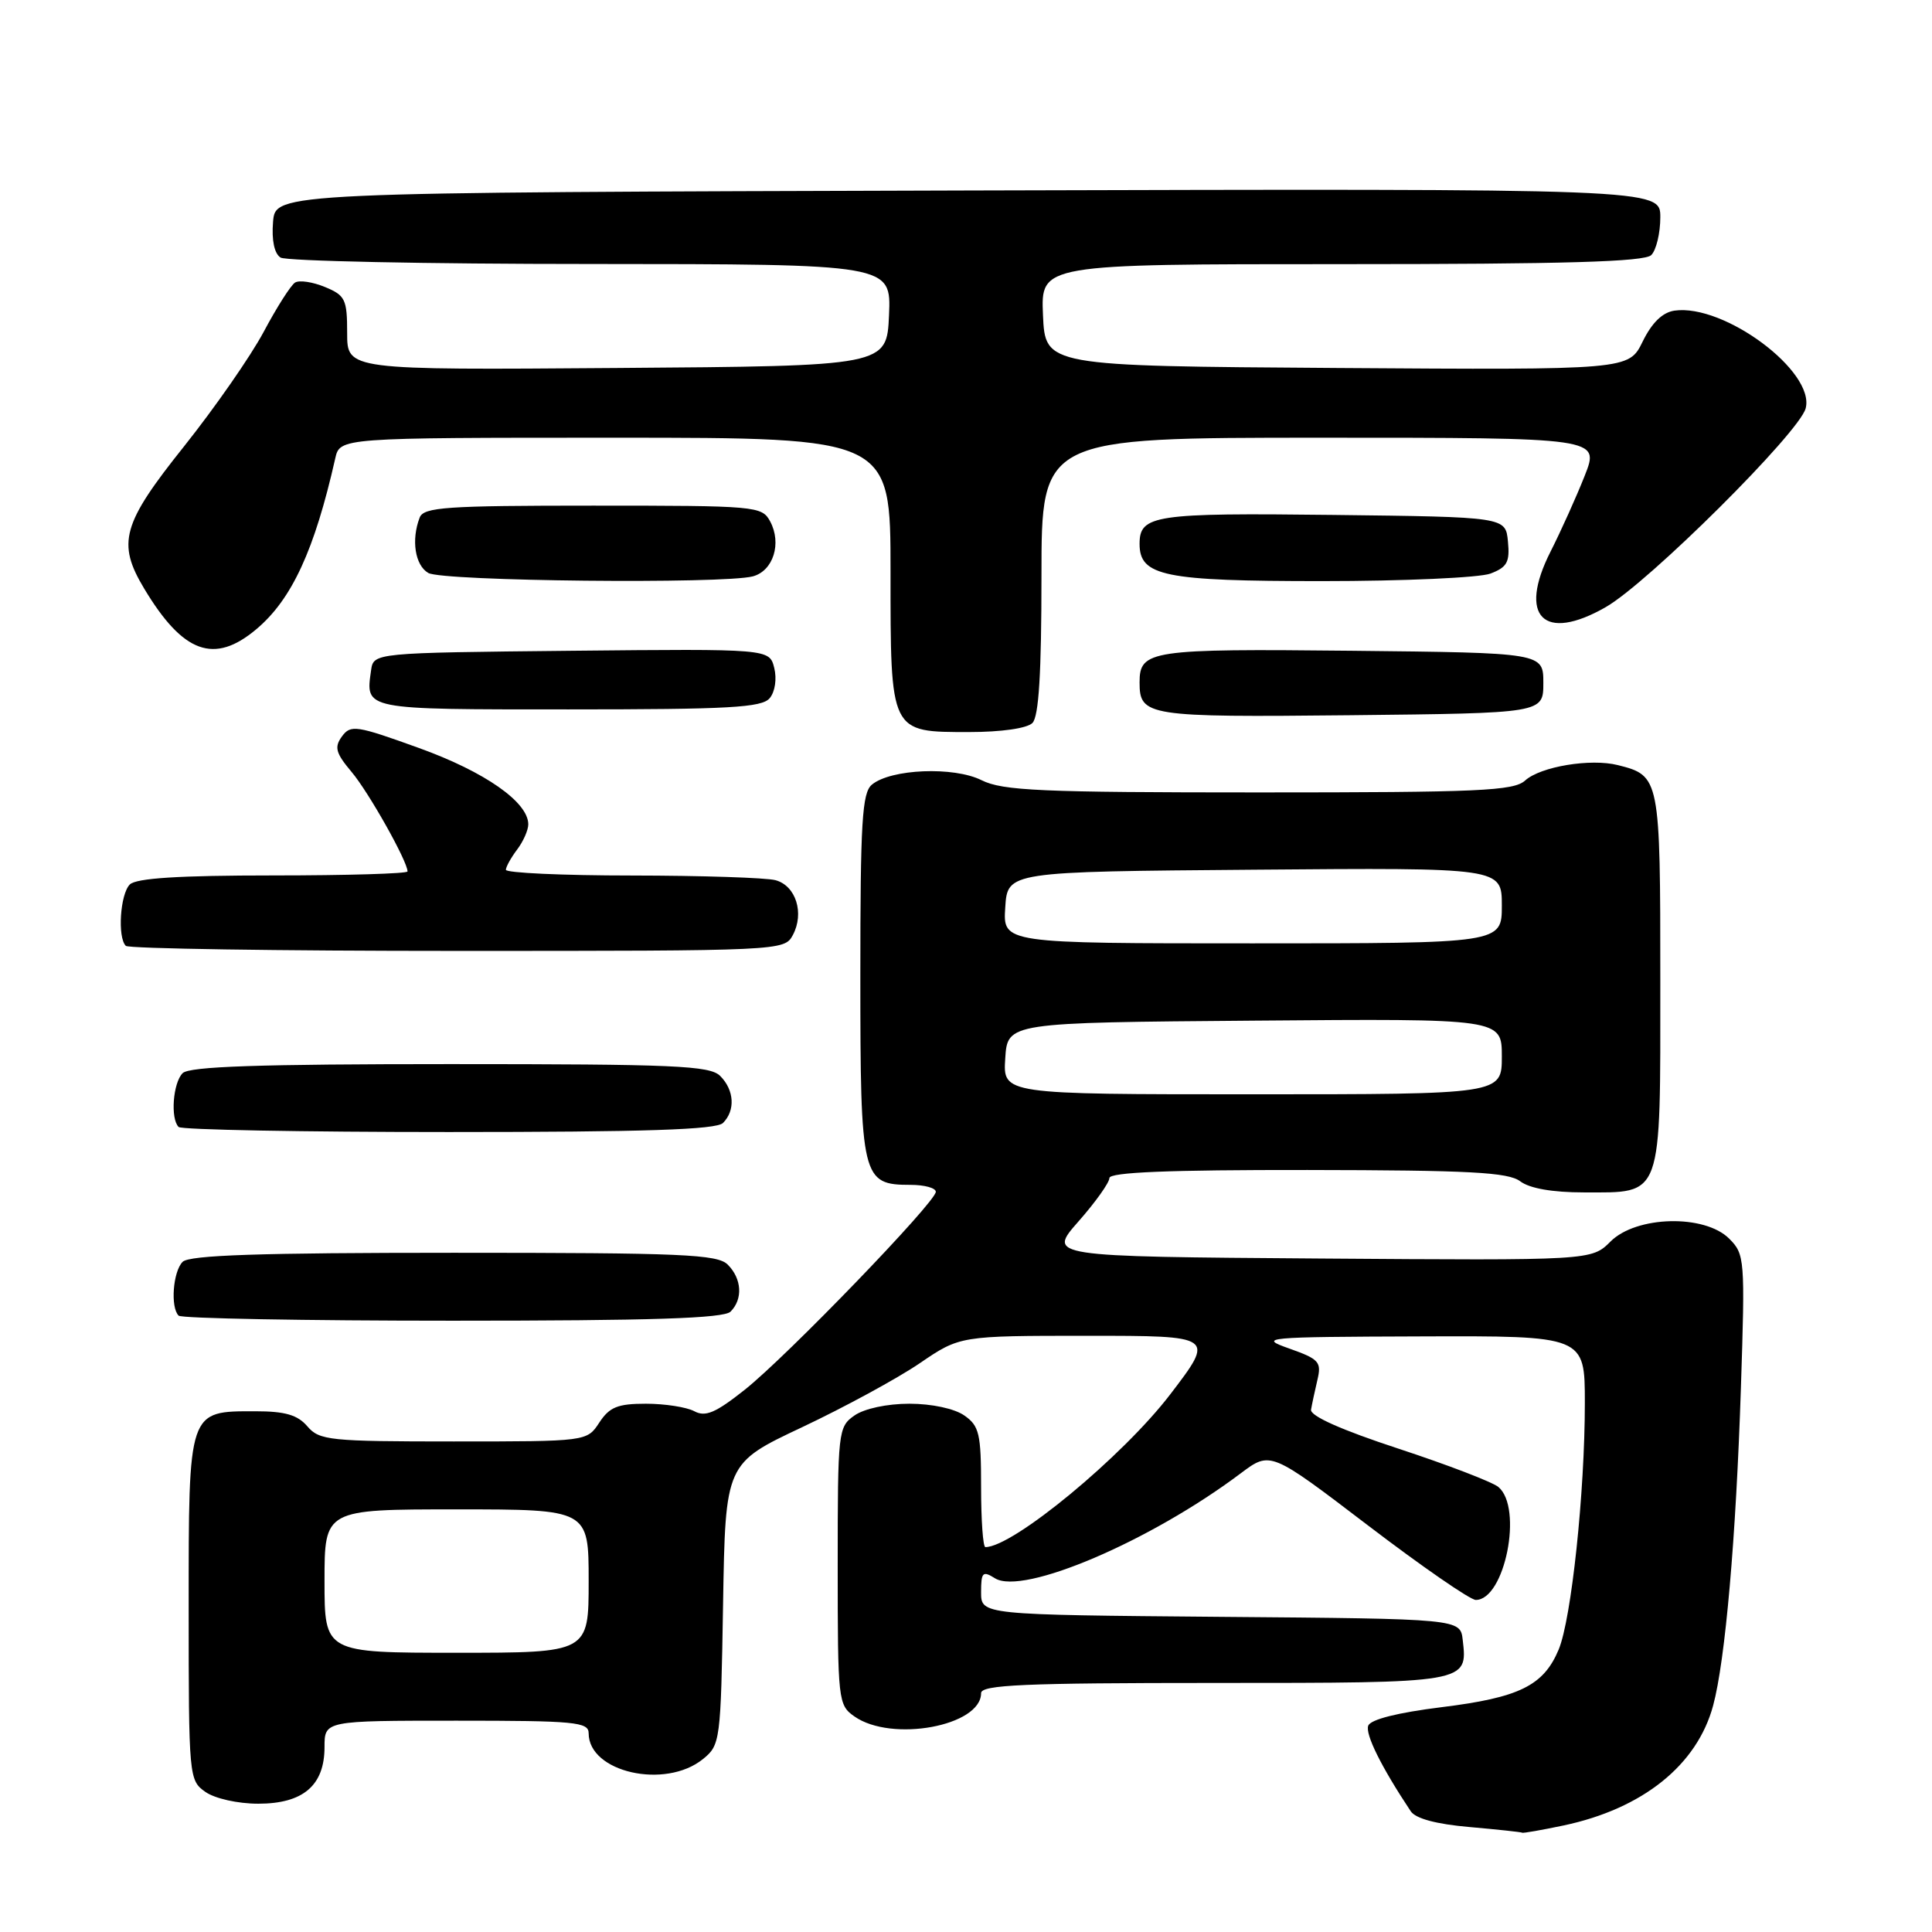 <?xml version="1.0" encoding="UTF-8" standalone="no"?>
<!DOCTYPE svg PUBLIC "-//W3C//DTD SVG 1.1//EN" "http://www.w3.org/Graphics/SVG/1.1/DTD/svg11.dtd" >
<svg xmlns="http://www.w3.org/2000/svg" xmlns:xlink="http://www.w3.org/1999/xlink" version="1.1" viewBox="0 0 256 256">
 <g >
 <path fill="currentColor"
d=" M 207.20 241.88 C 217.67 239.66 224.88 233.88 227.00 225.99 C 228.61 220.03 230.03 203.79 230.68 183.88 C 231.24 166.84 231.19 166.19 229.13 164.13 C 225.87 160.87 216.82 161.09 213.40 164.51 C 210.88 167.02 210.88 167.02 174.85 166.76 C 138.81 166.50 138.81 166.50 142.90 161.85 C 145.16 159.29 147.00 156.70 147.00 156.10 C 147.00 155.33 154.86 155.01 173.25 155.03 C 194.75 155.06 199.85 155.33 201.44 156.53 C 202.68 157.47 205.71 158.00 209.86 158.00 C 220.38 158.00 220.00 159.06 220.00 129.92 C 220.00 103.05 219.95 102.78 214.37 101.38 C 210.77 100.47 204.13 101.57 202.09 103.42 C 200.57 104.80 196.01 105.00 166.82 105.00 C 137.94 105.00 132.86 104.78 130.06 103.38 C 126.38 101.54 118.05 101.88 115.53 103.97 C 114.23 105.05 114.00 108.91 114.00 129.29 C 114.00 156.18 114.20 157.00 120.65 157.00 C 122.49 157.00 124.00 157.41 124.00 157.92 C 124.00 159.28 104.26 179.73 98.67 184.16 C 94.81 187.22 93.47 187.79 91.99 186.99 C 90.97 186.45 88.09 186.00 85.59 186.00 C 81.85 186.00 80.76 186.44 79.41 188.50 C 77.77 191.00 77.77 191.00 60.11 191.00 C 43.68 191.00 42.32 190.86 40.73 189.00 C 39.43 187.48 37.78 187.00 33.84 187.00 C 24.90 187.00 25.00 186.69 25.00 213.10 C 25.00 235.51 25.04 235.91 27.22 237.44 C 28.48 238.32 31.52 239.00 34.22 239.00 C 40.17 239.00 43.00 236.58 43.00 231.50 C 43.00 228.00 43.00 228.00 60.50 228.00 C 76.19 228.00 78.00 228.17 78.00 229.67 C 78.00 234.84 88.15 237.13 93.14 233.09 C 95.44 231.23 95.51 230.75 95.81 212.54 C 96.12 193.90 96.12 193.90 106.31 189.10 C 111.92 186.45 118.91 182.65 121.85 180.65 C 127.20 177.00 127.20 177.00 144.10 177.00 C 160.99 177.00 160.99 177.00 155.07 184.75 C 148.77 192.99 134.24 205.00 130.57 205.00 C 130.25 205.00 130.00 201.43 130.00 197.06 C 130.00 189.98 129.76 188.94 127.78 187.56 C 126.48 186.65 123.46 186.00 120.50 186.00 C 117.54 186.00 114.52 186.65 113.22 187.56 C 111.06 189.07 111.00 189.63 111.00 207.50 C 111.00 225.37 111.06 225.93 113.22 227.44 C 118.15 230.90 130.00 228.71 130.00 224.35 C 130.00 223.25 135.68 223.00 160.88 223.00 C 194.56 223.00 194.48 223.01 193.82 217.31 C 193.50 214.50 193.50 214.50 161.75 214.24 C 130.00 213.97 130.00 213.97 130.00 210.98 C 130.00 208.32 130.21 208.11 131.84 209.13 C 135.54 211.44 152.46 204.21 164.42 195.21 C 168.34 192.27 168.34 192.27 181.27 202.13 C 188.39 207.56 194.81 212.00 195.55 212.00 C 199.40 212.00 201.84 199.77 198.54 197.03 C 197.74 196.37 191.77 194.08 185.29 191.95 C 177.76 189.48 173.58 187.62 173.72 186.79 C 173.84 186.08 174.22 184.31 174.56 182.86 C 175.13 180.47 174.80 180.09 170.84 178.69 C 166.68 177.22 167.42 177.15 188.25 177.08 C 210.00 177.00 210.00 177.00 210.00 185.89 C 210.00 197.76 208.22 214.54 206.53 218.58 C 204.53 223.36 201.31 224.94 191.02 226.21 C 185.21 226.93 181.62 227.83 181.30 228.66 C 180.87 229.78 183.04 234.15 186.93 240.00 C 187.57 240.97 190.32 241.71 194.71 242.09 C 198.45 242.42 201.59 242.76 201.70 242.84 C 201.81 242.93 204.29 242.49 207.20 241.88 Z  M 96.80 173.80 C 98.46 172.14 98.30 169.44 96.43 167.57 C 95.06 166.20 90.37 166.00 60.13 166.00 C 34.45 166.00 25.09 166.31 24.20 167.20 C 22.92 168.48 22.56 173.23 23.67 174.33 C 24.03 174.70 40.37 175.00 59.97 175.00 C 86.35 175.00 95.91 174.69 96.80 173.80 Z  M 95.80 148.80 C 97.46 147.14 97.30 144.44 95.43 142.57 C 94.06 141.20 89.41 141.00 59.63 141.00 C 34.34 141.00 25.09 141.31 24.20 142.20 C 22.92 143.48 22.56 148.23 23.67 149.33 C 24.03 149.70 40.14 150.00 59.47 150.00 C 85.46 150.00 94.91 149.69 95.80 148.80 Z  M 105.05 123.91 C 106.61 121.00 105.46 117.36 102.76 116.63 C 101.52 116.30 92.96 116.02 83.75 116.01 C 74.54 116.01 67.01 115.66 67.03 115.25 C 67.05 114.84 67.72 113.63 68.53 112.56 C 69.34 111.49 70.00 109.99 70.00 109.23 C 70.00 106.29 64.26 102.27 55.53 99.12 C 47.20 96.11 46.47 96.00 45.31 97.58 C 44.27 99.01 44.48 99.78 46.59 102.29 C 48.86 104.98 54.00 114.13 54.00 115.47 C 54.00 115.76 45.99 116.00 36.20 116.00 C 23.69 116.00 18.04 116.36 17.20 117.20 C 15.92 118.48 15.55 124.21 16.67 125.33 C 17.03 125.70 36.82 126.00 60.63 126.00 C 103.55 126.00 103.94 125.98 105.05 123.91 Z  M 136.80 95.80 C 137.65 94.95 138.00 89.20 138.00 76.30 C 138.00 58.00 138.00 58.00 174.99 58.00 C 211.97 58.00 211.97 58.00 209.99 63.02 C 208.90 65.78 206.86 70.31 205.46 73.08 C 201.09 81.70 204.54 85.17 212.78 80.44 C 218.43 77.20 238.42 57.32 239.26 54.11 C 240.54 49.23 228.46 40.23 221.88 41.16 C 220.29 41.39 218.89 42.75 217.66 45.26 C 215.82 49.02 215.82 49.02 177.16 48.76 C 138.50 48.50 138.50 48.50 138.20 41.75 C 137.91 35.00 137.91 35.00 177.75 35.00 C 207.41 35.00 217.91 34.69 218.80 33.80 C 219.46 33.14 220.00 30.89 220.00 28.79 C 220.00 24.99 220.00 24.99 128.25 25.24 C 36.50 25.50 36.50 25.50 36.18 29.40 C 35.98 31.84 36.35 33.61 37.18 34.13 C 37.91 34.59 56.41 34.98 78.30 34.98 C 118.09 35.00 118.09 35.00 117.80 41.75 C 117.50 48.50 117.50 48.50 81.75 48.76 C 46.00 49.03 46.00 49.03 46.00 44.13 C 46.00 39.66 45.75 39.14 43.06 38.03 C 41.44 37.36 39.66 37.09 39.10 37.44 C 38.54 37.78 36.67 40.72 34.94 43.97 C 33.21 47.21 28.46 54.03 24.40 59.13 C 16.18 69.42 15.47 71.94 19.11 78.00 C 24.26 86.57 28.39 88.07 33.97 83.37 C 38.67 79.42 41.68 72.89 44.42 60.75 C 45.04 58.00 45.04 58.00 81.52 58.00 C 118.00 58.00 118.00 58.00 118.00 75.67 C 118.00 97.22 117.89 97.00 128.45 97.00 C 132.68 97.00 136.09 96.51 136.80 95.80 Z  M 204.50 90.50 C 204.50 86.50 204.50 86.50 179.12 86.23 C 152.41 85.95 151.00 86.16 151.00 90.42 C 151.00 94.90 151.96 95.05 178.97 94.77 C 204.50 94.50 204.50 94.50 204.50 90.50 Z  M 101.99 92.51 C 102.70 91.66 102.95 89.95 102.59 88.50 C 101.95 85.97 101.95 85.97 75.73 86.23 C 49.50 86.50 49.50 86.50 49.17 88.82 C 48.43 94.08 48.03 94.00 75.35 94.00 C 96.61 94.00 100.96 93.76 101.99 92.51 Z  M 99.76 76.37 C 102.46 75.64 103.61 72.00 102.05 69.09 C 100.96 67.06 100.24 67.00 78.57 67.00 C 59.11 67.00 56.14 67.20 55.61 68.58 C 54.47 71.54 54.99 74.90 56.75 75.92 C 58.63 77.02 95.89 77.40 99.76 76.37 Z  M 197.50 76.00 C 199.70 75.16 200.08 74.48 199.81 71.75 C 199.50 68.50 199.50 68.50 176.63 68.23 C 152.93 67.95 151.00 68.24 151.00 72.07 C 151.00 76.34 154.25 77.00 175.16 77.00 C 186.00 77.00 196.05 76.55 197.50 76.00 Z  M 43.00 209.50 C 43.00 200.00 43.00 200.00 60.50 200.00 C 78.00 200.00 78.00 200.00 78.00 209.50 C 78.00 219.00 78.00 219.00 60.50 219.00 C 43.00 219.00 43.00 219.00 43.00 209.50 Z  M 133.20 140.25 C 133.50 135.50 133.50 135.50 166.25 135.24 C 199.00 134.97 199.00 134.97 199.00 139.99 C 199.00 145.00 199.00 145.00 165.95 145.00 C 132.89 145.00 132.89 145.00 133.20 140.25 Z  M 133.20 120.25 C 133.50 115.50 133.50 115.50 166.25 115.24 C 199.00 114.97 199.00 114.97 199.00 119.99 C 199.00 125.00 199.00 125.00 165.95 125.00 C 132.89 125.00 132.89 125.00 133.20 120.25 Z "/>
</g>
</svg>